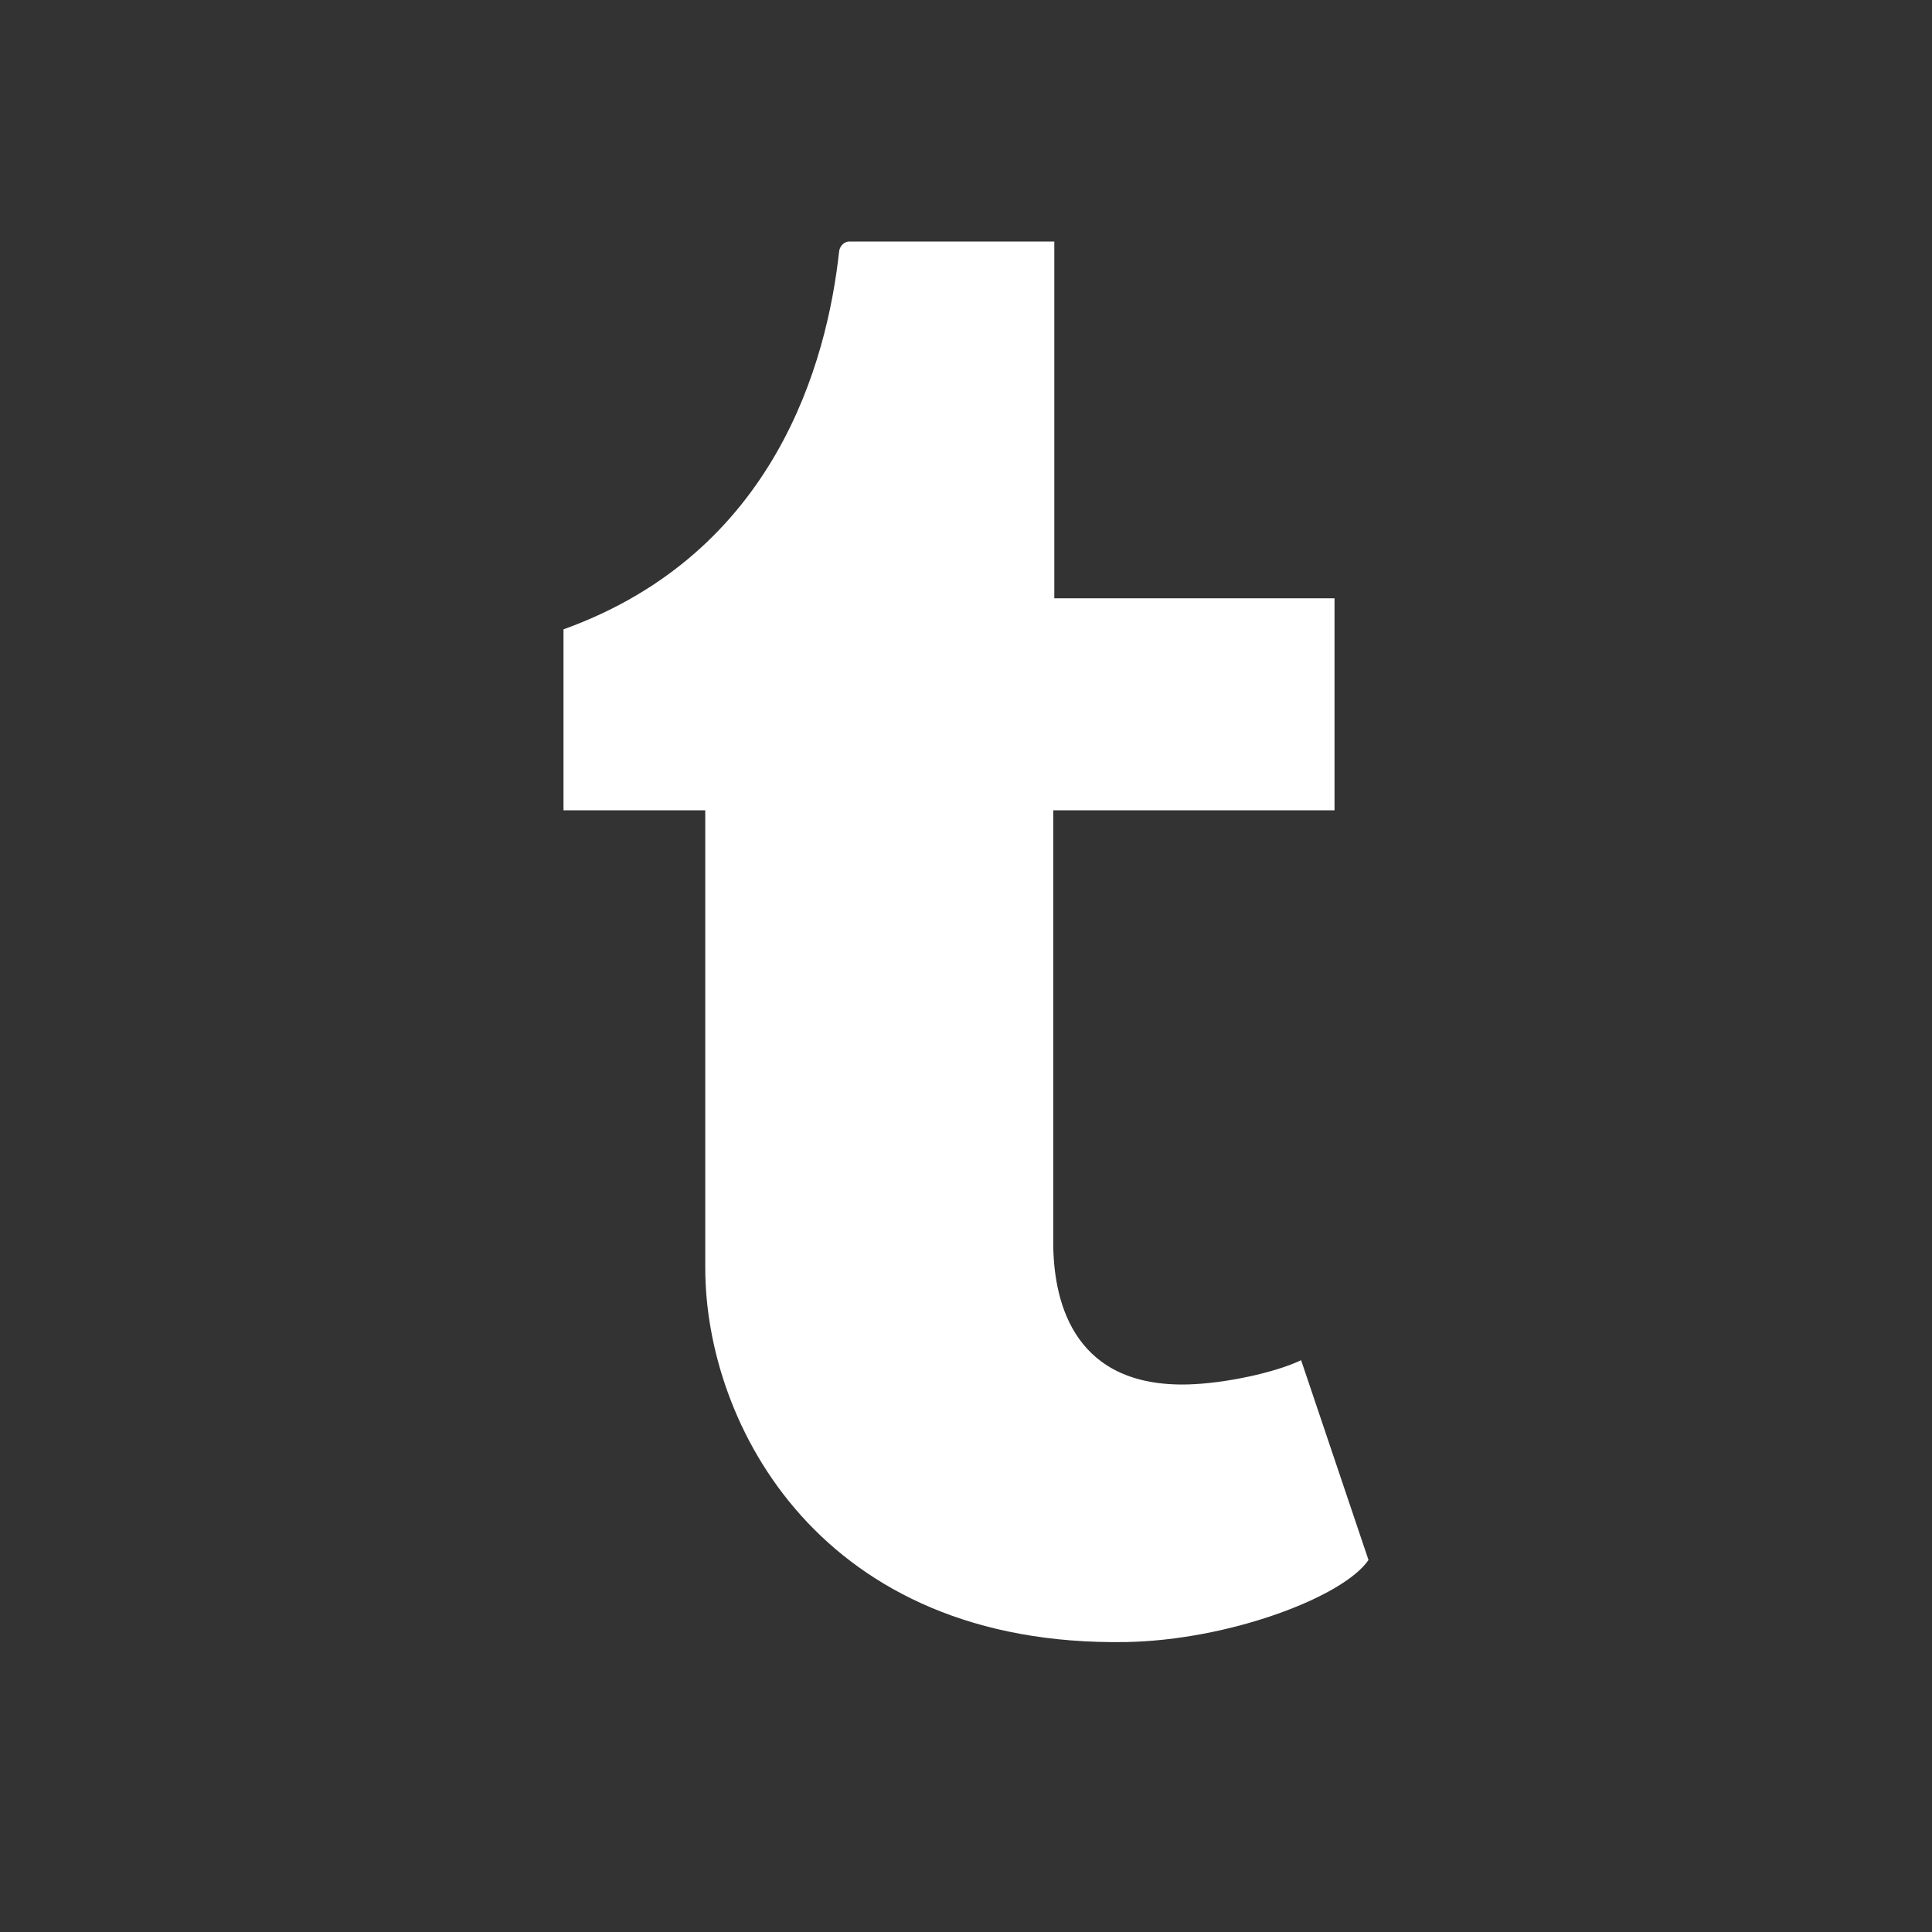 <svg xmlns="http://www.w3.org/2000/svg" width="24" height="24" viewBox="0 0 24 24" fill="none">
<rect x="0" y="0" width="24" height="24" fill="#333333" stroke="none"/>
<path d="M16.163 16.897C15.84 17.051 15.221 17.185 14.759 17.198C13.367 17.235 13.096 16.219 13.084 15.482V10.066H16.578V7.432H13.097V3H10.548C10.506 3 10.433 3.037 10.423 3.13C10.274 4.486 9.639 6.867 7 7.818V10.066H8.761V15.751C8.761 17.697 10.197 20.462 13.987 20.398C15.265 20.376 16.685 19.84 17 19.379L16.163 16.897Z" fill="white"/>
</svg>